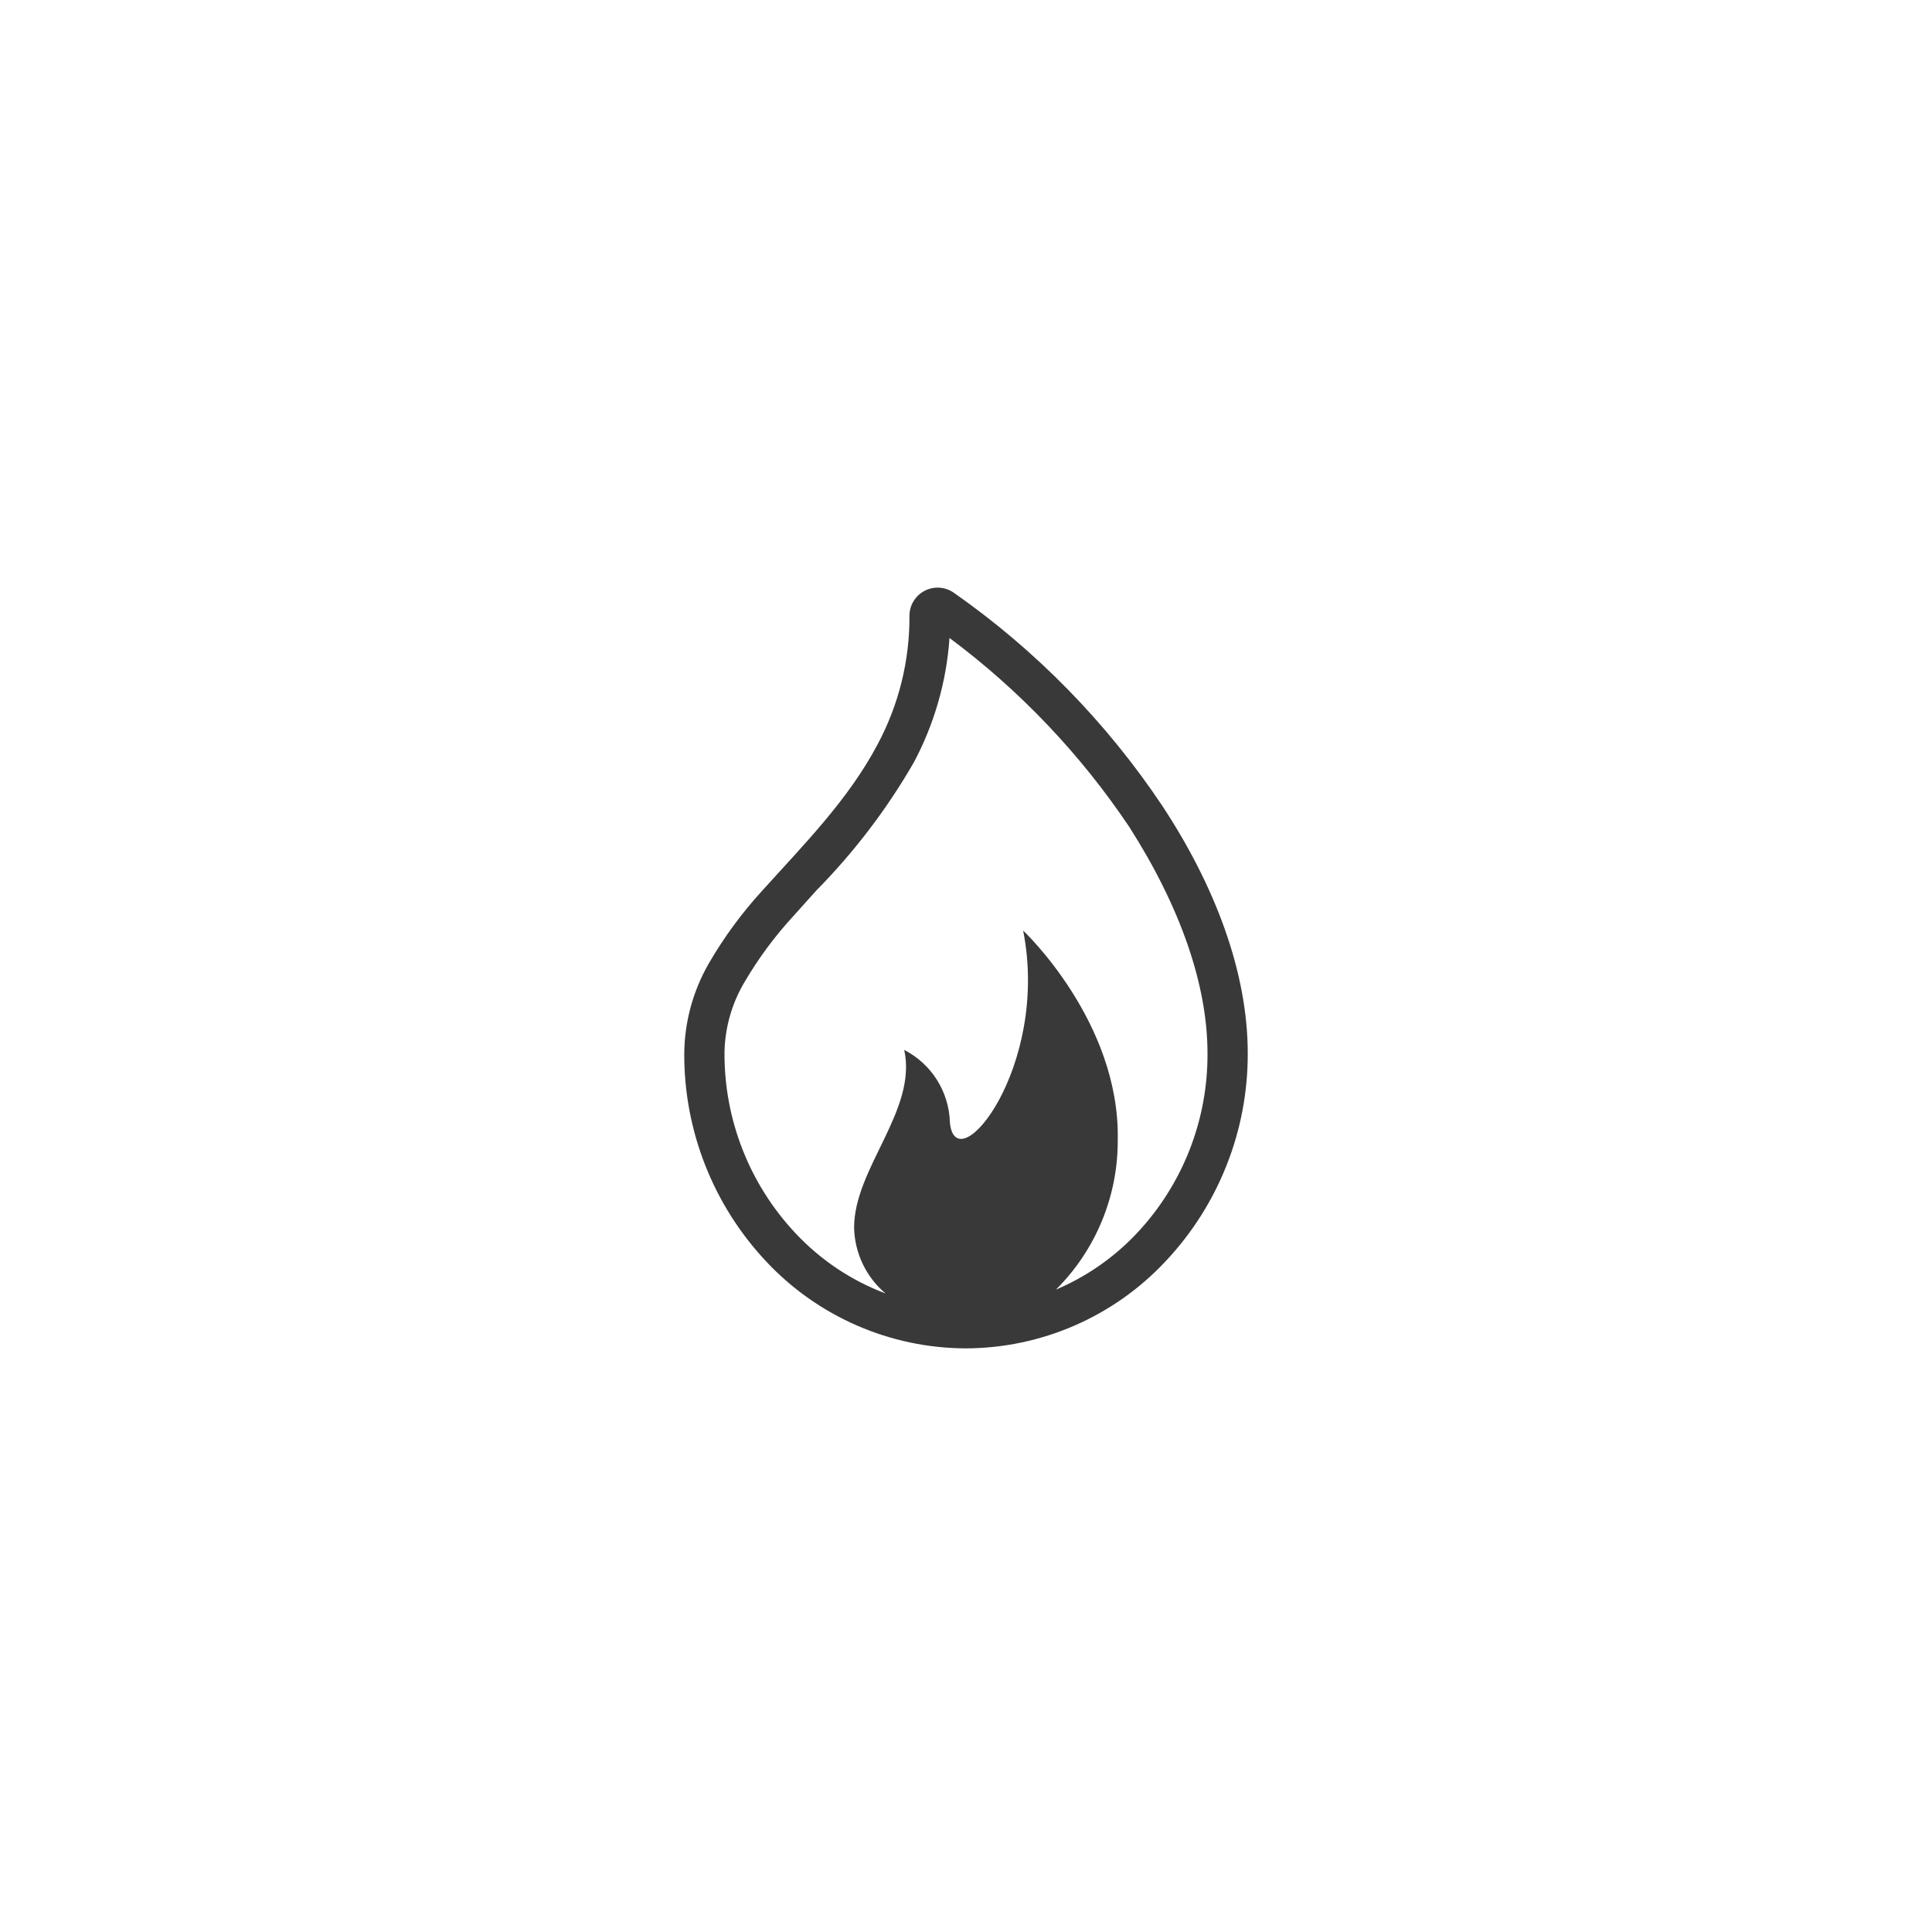 <?xml version="1.0" encoding="UTF-8"?>
<svg width="96px" height="96px" viewBox="0 0 96 96" version="1.1" xmlns="http://www.w3.org/2000/svg" xmlns:xlink="http://www.w3.org/1999/xlink">
    <title>pictograms/Energy &amp; Mobility/natural_gas</title>
    <g id="Symbols" stroke="none" stroke-width="1" fill="none" fill-rule="evenodd">
        <g id="pictograms/energy&amp;mobility/natural-gas" fill="#39393A">
            <path d="M57.76,40.05 C54.992,35.903 51.475,32.308 47.39,29.45 C46.963,29.153 46.407,29.117 45.946,29.356 C45.484,29.595 45.193,30.07 45.19,30.59 C45.205,32.826 44.658,35.03 43.6,37 C42.16,39.73 39.91,42 37.89,44.24 C36.866,45.355 35.968,46.579 35.21,47.89 C34.433,49.245 34.016,50.778 34,52.34 C33.983,56.181 35.44,59.881 38.07,62.68 C40.643,65.428 44.236,66.991 48,67 L48,67 C51.757,66.986 55.343,65.423 57.91,62.68 C60.548,59.885 62.012,56.183 62,52.34 C62,48.29 60.36,44 57.76,40.05 Z M56.47,61.3 C55.343,62.493 53.981,63.439 52.47,64.08 C54.447,62.114 55.553,59.438 55.54,56.65 C55.66,50.76 50.84,46.24 50.84,46.24 C52.18,53.02 47.49,58.77 47.2,55.78 C47.16,54.252 46.29,52.868 44.93,52.17 C45.59,55.17 42.44,58.04 42.44,61 C42.466,62.263 43.035,63.455 44,64.27 C42.296,63.628 40.763,62.601 39.52,61.27 C37.234,58.834 35.973,55.611 36,52.27 C36.027,51.043 36.371,49.844 37,48.79 C37.69,47.613 38.505,46.513 39.43,45.51 L40.57,44.24 C42.448,42.335 44.075,40.198 45.41,37.88 C46.428,35.968 47.032,33.862 47.18,31.7 C50.673,34.302 53.696,37.481 56.12,41.1 C58.64,45.05 60,48.92 60,52.34 C60.02,55.67 58.756,58.879 56.47,61.3 Z" id="●-Pictogram"></path>
        </g>
    </g>
</svg>